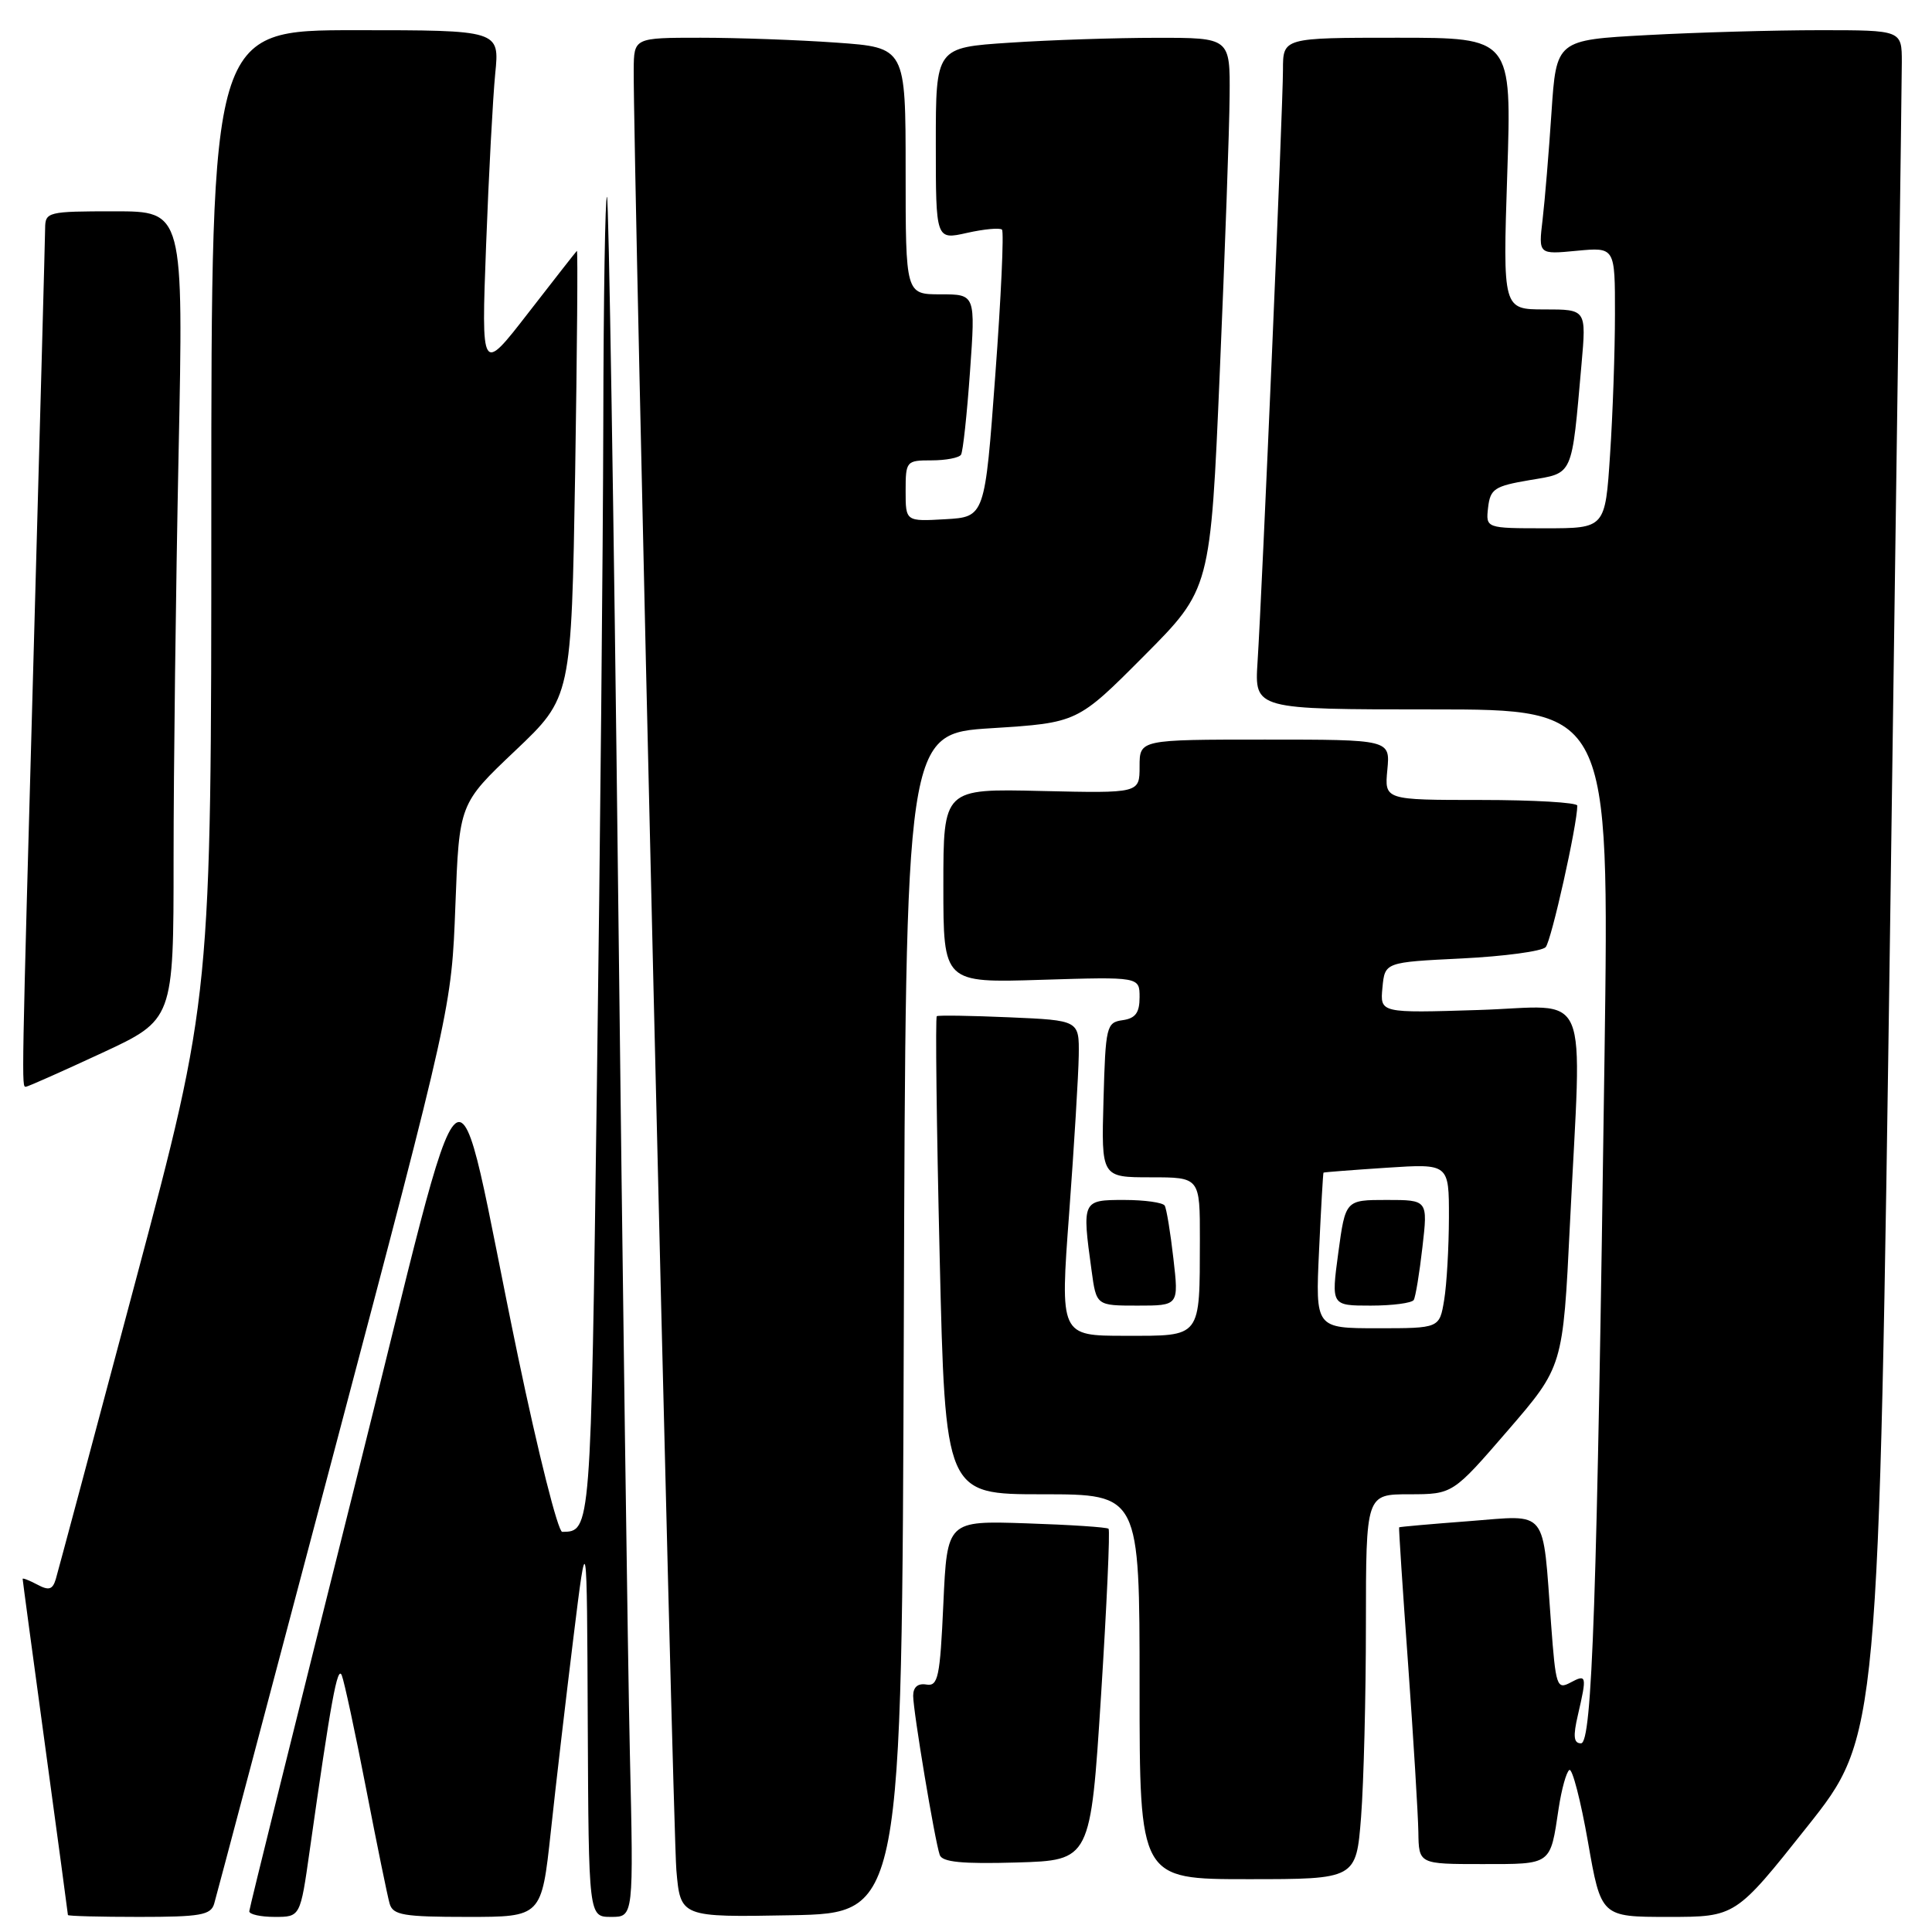 <?xml version="1.0" encoding="UTF-8" standalone="no"?>
<!DOCTYPE svg PUBLIC "-//W3C//DTD SVG 1.1//EN" "http://www.w3.org/Graphics/SVG/1.1/DTD/svg11.dtd" >
<svg xmlns="http://www.w3.org/2000/svg" xmlns:xlink="http://www.w3.org/1999/xlink" version="1.1" viewBox="0 0 256 256">
 <g >
 <path fill="currentColor"
d=" M 28.38 252.25 C 28.66 251.29 35.85 224.18 44.36 192.00 C 59.83 133.50 59.83 133.50 60.34 120.00 C 60.85 106.50 60.85 106.50 68.28 99.46 C 75.71 92.41 75.71 92.41 76.21 62.69 C 76.47 46.35 76.58 33.09 76.44 33.24 C 76.29 33.38 73.38 37.10 69.97 41.50 C 63.77 49.50 63.77 49.50 64.41 32.50 C 64.76 23.15 65.31 12.91 65.62 9.75 C 66.20 4.00 66.20 4.00 47.10 4.00 C 28.00 4.00 28.00 4.00 28.00 68.04 C 28.00 132.09 28.00 132.09 17.95 169.79 C 12.43 190.53 7.67 208.29 7.39 209.25 C 6.97 210.64 6.47 210.79 4.93 209.96 C 3.87 209.40 3.00 209.06 3.00 209.21 C 3.00 209.37 4.35 219.40 6.00 231.50 C 7.65 243.60 9.00 253.61 9.00 253.75 C 9.00 253.89 13.24 254.00 18.43 254.00 C 26.55 254.00 27.94 253.76 28.38 252.25 Z  M 41.03 245.25 C 43.85 225.36 44.72 220.57 45.29 222.00 C 45.62 222.82 47.07 229.57 48.51 237.00 C 49.95 244.43 51.35 251.29 51.63 252.25 C 52.07 253.76 53.46 254.00 61.95 254.00 C 71.76 254.00 71.76 254.00 72.98 242.75 C 73.64 236.56 75.00 224.97 75.98 217.00 C 77.77 202.50 77.77 202.50 77.88 228.25 C 78.00 254.00 78.00 254.00 80.98 254.00 C 83.96 254.00 83.96 254.00 83.46 232.25 C 83.19 220.29 82.49 169.10 81.91 118.51 C 81.33 67.91 80.66 26.33 80.43 26.09 C 80.19 25.86 79.97 39.35 79.94 56.08 C 79.90 72.81 79.52 112.30 79.09 143.84 C 78.29 203.07 78.30 202.93 74.50 202.98 C 73.94 202.99 71.31 192.54 68.64 179.75 C 59.69 136.85 62.67 134.43 46.85 197.50 C 39.27 227.75 33.05 252.84 33.03 253.25 C 33.01 253.66 34.53 254.00 36.40 254.00 C 39.79 254.00 39.79 254.00 41.03 245.25 Z  M 119.76 175.35 C 120.01 97.20 120.01 97.20 131.39 96.49 C 142.77 95.77 142.77 95.77 151.58 86.92 C 160.40 78.06 160.40 78.06 161.63 49.28 C 162.31 33.45 162.90 17.01 162.93 12.75 C 163.00 5.00 163.00 5.00 153.25 5.01 C 147.89 5.01 139.11 5.30 133.75 5.66 C 124.00 6.30 124.00 6.30 124.00 19.04 C 124.00 31.79 124.00 31.79 128.13 30.86 C 130.40 30.35 132.49 30.16 132.77 30.43 C 133.04 30.71 132.65 39.39 131.88 49.72 C 130.50 68.50 130.50 68.50 125.25 68.80 C 120.00 69.10 120.00 69.10 120.00 65.05 C 120.00 61.10 120.09 61.00 123.44 61.00 C 125.33 61.00 127.09 60.66 127.34 60.25 C 127.60 59.84 128.13 54.89 128.53 49.25 C 129.26 39.00 129.26 39.00 124.63 39.00 C 120.00 39.00 120.00 39.00 120.00 22.65 C 120.00 6.30 120.00 6.30 110.85 5.65 C 105.81 5.29 97.71 5.00 92.85 5.00 C 84.00 5.00 84.00 5.00 83.97 9.25 C 83.88 20.23 89.15 242.26 89.62 247.78 C 90.16 254.05 90.16 254.05 104.83 253.78 C 119.50 253.50 119.50 253.50 119.76 175.35 Z  M 239.45 242.06 C 248.94 230.12 248.94 230.12 250.47 121.31 C 251.31 61.46 252.00 10.59 252.00 8.25 C 252.00 4.00 252.00 4.00 241.16 4.00 C 235.19 4.00 224.89 4.29 218.26 4.65 C 206.22 5.30 206.22 5.30 205.58 14.90 C 205.23 20.18 204.70 26.57 204.40 29.11 C 203.85 33.72 203.85 33.72 208.93 33.23 C 214.00 32.75 214.00 32.75 213.99 41.62 C 213.99 46.51 213.70 54.89 213.34 60.25 C 212.70 70.00 212.70 70.00 204.78 70.00 C 196.87 70.00 196.87 70.00 197.18 67.25 C 197.47 64.78 198.03 64.41 202.68 63.62 C 208.54 62.63 208.22 63.33 209.56 48.25 C 210.20 41.00 210.20 41.00 204.66 41.00 C 199.13 41.00 199.13 41.00 199.72 23.00 C 200.31 5.00 200.31 5.00 185.15 5.00 C 170.00 5.00 170.00 5.00 170.00 9.25 C 170.00 14.04 167.25 78.13 166.63 87.75 C 166.23 94.00 166.23 94.00 189.73 94.00 C 213.24 94.00 213.24 94.00 212.61 139.75 C 211.61 212.31 210.97 231.00 209.49 231.00 C 208.52 231.00 208.42 230.08 209.08 227.25 C 210.29 222.02 210.24 221.80 208.09 222.95 C 206.29 223.91 206.14 223.44 205.53 215.24 C 204.37 199.64 205.26 200.75 194.66 201.56 C 189.62 201.94 185.45 202.31 185.39 202.38 C 185.33 202.44 185.86 210.60 186.58 220.50 C 187.29 230.40 187.90 240.41 187.94 242.75 C 188.00 247.00 188.00 247.00 196.39 247.00 C 205.67 247.00 205.40 247.20 206.53 239.62 C 206.92 237.06 207.55 234.78 207.95 234.53 C 208.34 234.29 209.45 238.57 210.41 244.04 C 212.15 254.00 212.15 254.00 221.06 254.00 C 229.97 254.00 229.97 254.00 239.45 242.06 Z  M 180.35 240.75 C 180.70 236.21 180.99 224.74 180.99 215.25 C 181.00 198.00 181.00 198.00 186.75 198.00 C 192.50 197.99 192.50 197.99 199.80 189.54 C 207.10 181.08 207.10 181.08 208.02 162.29 C 209.60 129.95 211.04 133.36 195.93 133.83 C 182.86 134.24 182.86 134.24 183.18 130.87 C 183.50 127.50 183.50 127.50 193.70 127.00 C 199.31 126.72 204.31 126.05 204.81 125.50 C 205.56 124.67 209.00 109.27 209.00 106.75 C 209.00 106.34 203.25 106.00 196.22 106.00 C 183.45 106.00 183.45 106.00 183.83 102.00 C 184.21 98.00 184.21 98.00 167.61 98.00 C 151.00 98.00 151.00 98.00 151.00 101.56 C 151.00 105.11 151.00 105.11 138.00 104.81 C 125.00 104.50 125.00 104.50 125.00 117.37 C 125.00 130.24 125.00 130.24 138.00 129.83 C 151.00 129.43 151.00 129.43 151.00 132.14 C 151.00 134.20 150.45 134.94 148.75 135.18 C 146.61 135.48 146.49 135.98 146.22 145.75 C 145.93 156.00 145.93 156.00 152.47 156.00 C 159.00 156.00 159.00 156.00 158.99 164.25 C 158.96 177.41 159.28 177.00 149.11 177.00 C 140.46 177.00 140.46 177.00 141.67 160.75 C 142.33 151.81 142.90 142.41 142.94 139.85 C 143.00 135.20 143.00 135.20 133.75 134.80 C 128.66 134.58 124.34 134.51 124.13 134.65 C 123.93 134.79 124.10 149.10 124.51 166.45 C 125.25 198.00 125.25 198.00 138.12 198.00 C 151.00 198.00 151.00 198.00 151.00 223.50 C 151.00 249.00 151.00 249.00 165.35 249.00 C 179.70 249.00 179.70 249.00 180.35 240.75 Z  M 145.89 224.72 C 146.65 212.74 147.10 202.78 146.89 202.57 C 146.68 202.36 141.78 202.04 136.00 201.85 C 125.50 201.50 125.50 201.50 125.00 212.50 C 124.56 222.27 124.30 223.47 122.75 223.21 C 121.62 223.02 121.00 223.55 121.00 224.71 C 121.01 226.79 123.86 243.88 124.52 245.79 C 124.85 246.74 127.46 247.00 134.73 246.79 C 144.50 246.50 144.50 246.50 145.89 224.72 Z  M 155.48 166.75 C 155.09 163.31 154.57 160.16 154.33 159.75 C 154.08 159.34 151.66 159.00 148.94 159.00 C 143.40 159.00 143.36 159.07 144.64 168.36 C 145.27 173.00 145.27 173.00 150.73 173.00 C 156.20 173.00 156.20 173.00 155.48 166.75 Z  M 13.43 139.56 C 23.00 135.12 23.00 135.12 23.00 113.81 C 23.00 102.09 23.30 77.99 23.66 60.25 C 24.32 28.00 24.32 28.00 15.16 28.00 C 6.33 28.00 6.00 28.08 5.98 30.25 C 5.97 31.49 5.30 56.12 4.50 85.00 C 2.84 144.75 2.85 144.00 3.43 144.00 C 3.67 144.00 8.17 142.00 13.43 139.56 Z  M 174.78 165.75 C 175.04 160.11 175.31 155.45 175.37 155.38 C 175.44 155.32 179.21 155.03 183.75 154.73 C 192.00 154.19 192.00 154.19 191.99 161.34 C 191.98 165.28 191.70 170.19 191.36 172.25 C 190.74 176.00 190.74 176.00 182.52 176.00 C 174.30 176.00 174.30 176.00 174.78 165.75 Z  M 187.33 172.25 C 187.57 171.84 188.09 168.69 188.48 165.25 C 189.20 159.00 189.20 159.00 183.74 159.00 C 178.28 159.00 178.28 159.00 177.33 166.00 C 176.39 173.00 176.39 173.00 181.63 173.00 C 184.52 173.00 187.08 172.66 187.33 172.25 Z "/>
</g>
</svg>